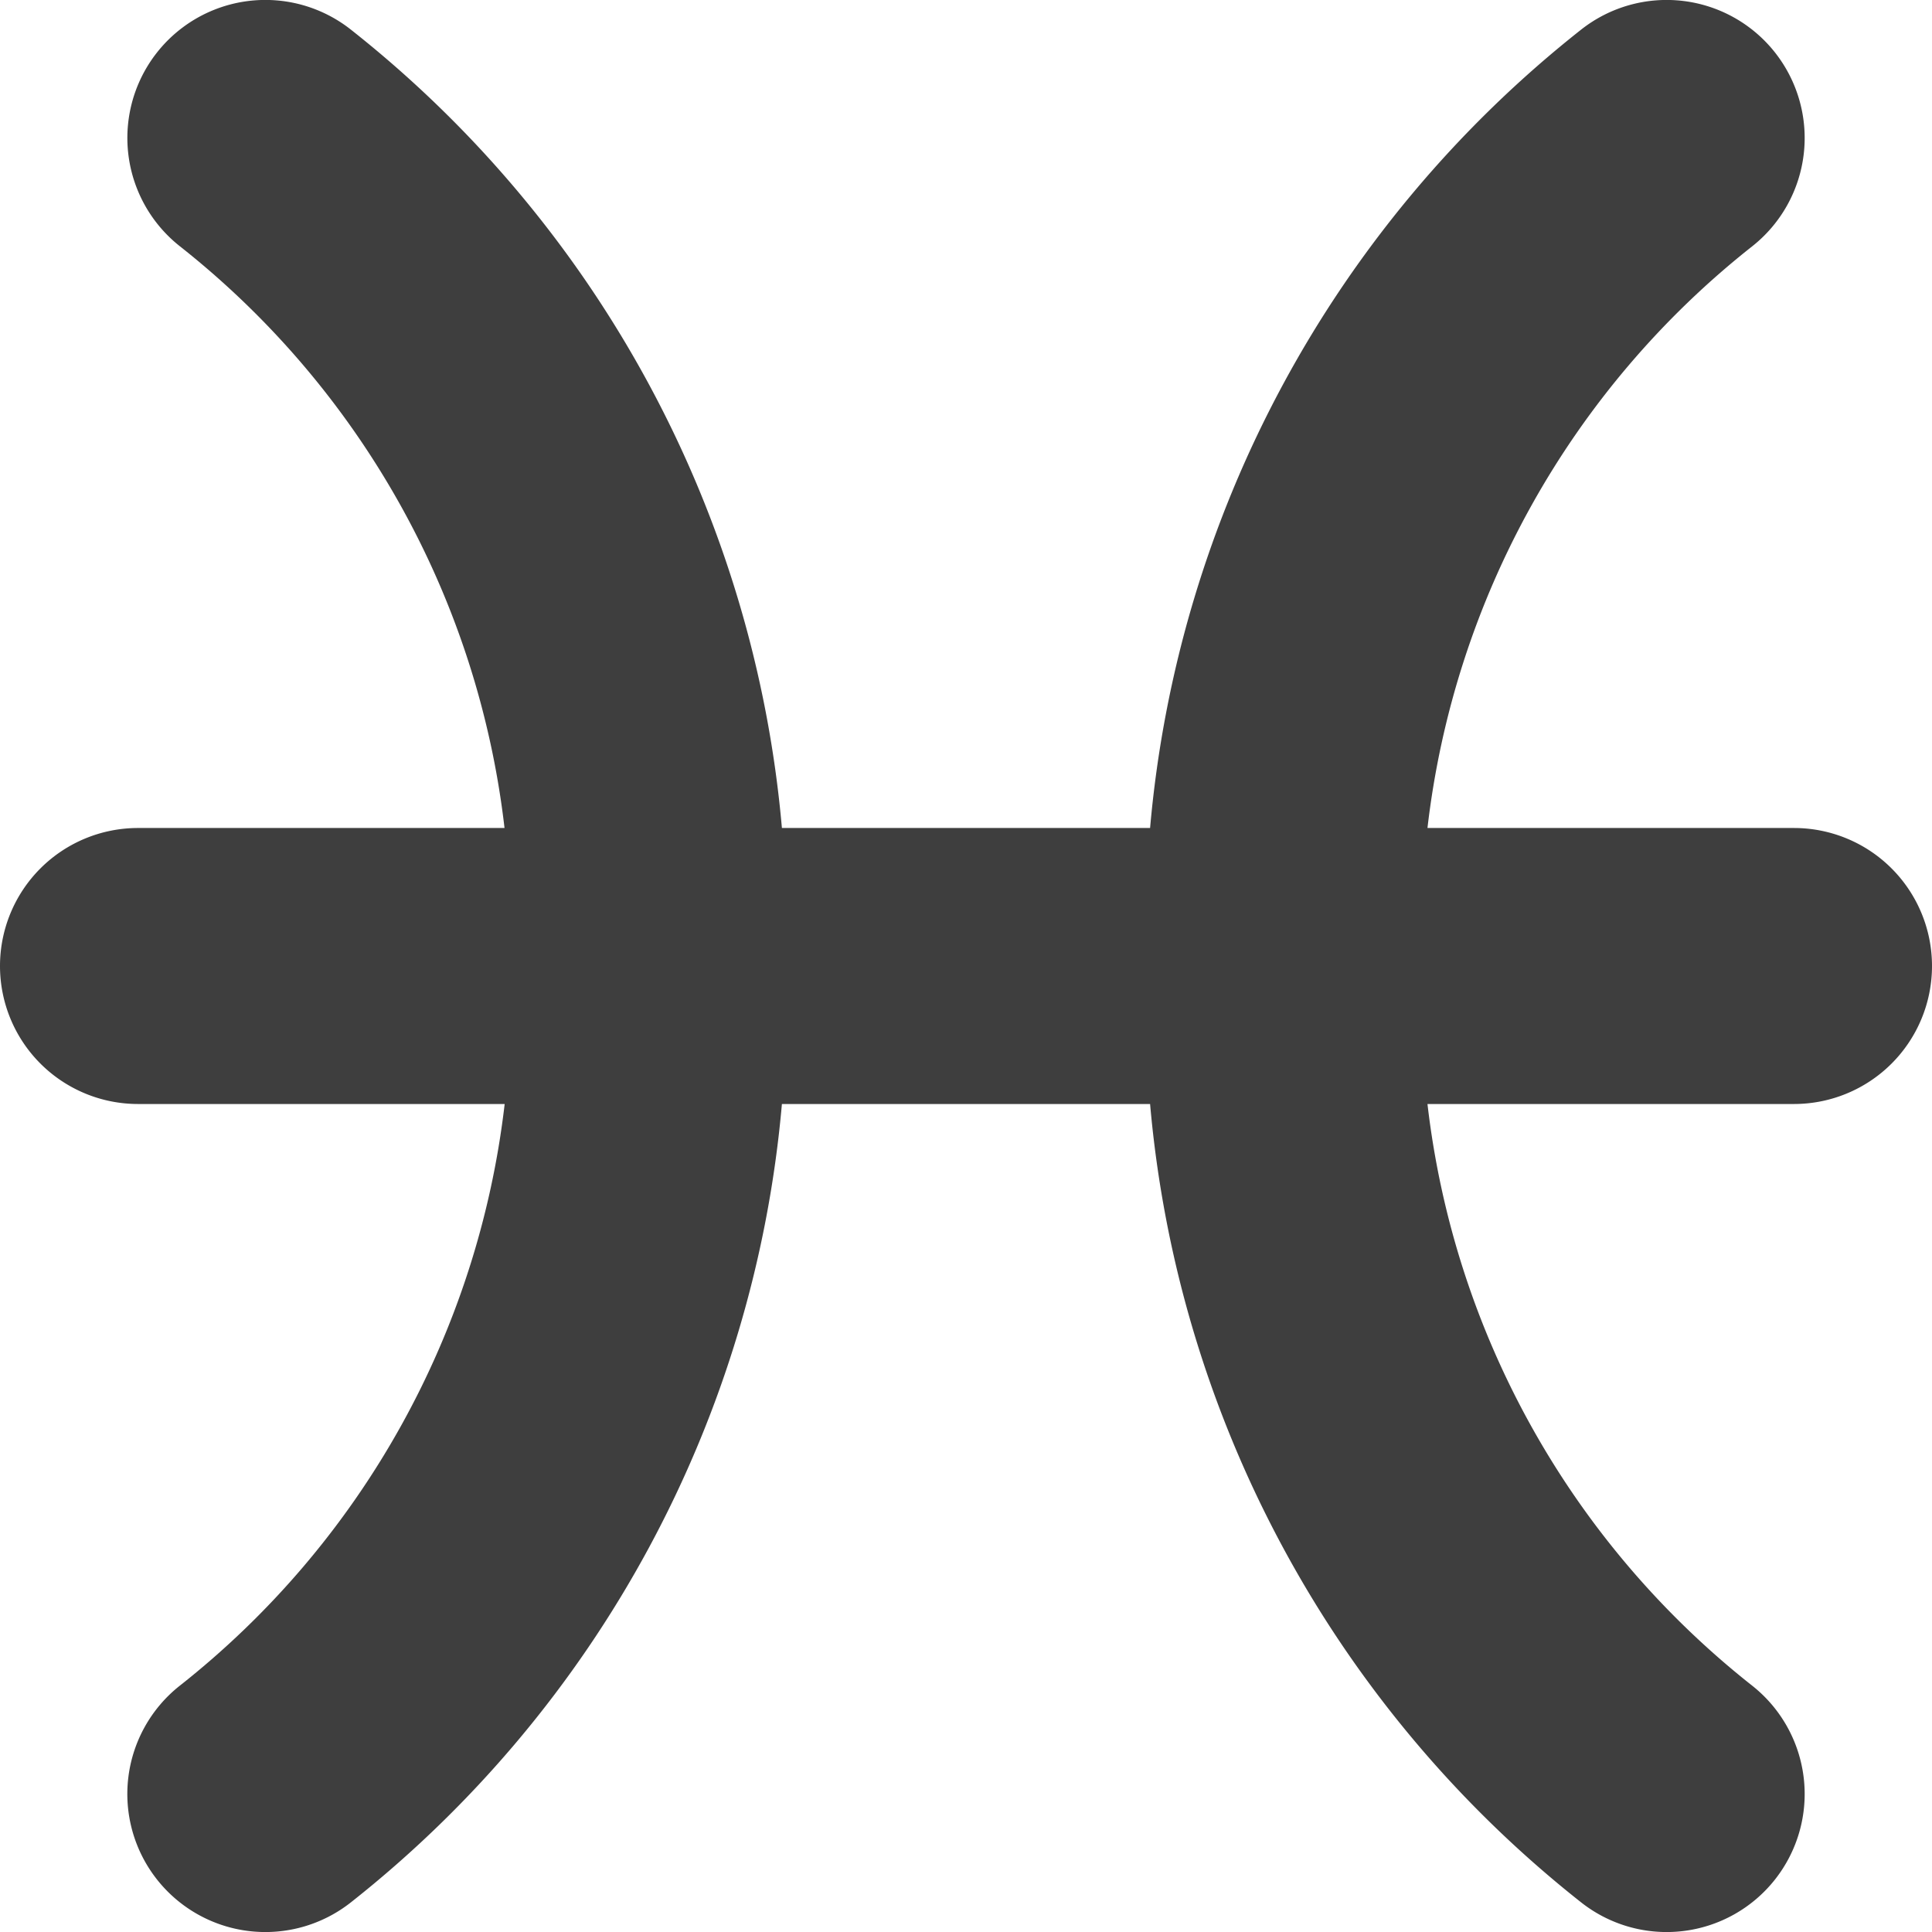 <svg xmlns="http://www.w3.org/2000/svg" fill="none" viewBox="0 0 14 14"><g id="zodiac-10--sign-astrology-stars-space-pisces"><path id="Union" fill="#3e3e3e" fill-rule="evenodd" d="M1.138.38A1 1 0 0 1 2.543.215 8.292 8.292 0 0 1 5.666 6h2.668A8.292 8.292 0 0 1 11.457.215a1 1 0 1 1 1.24 1.57A6.293 6.293 0 0 0 10.344 6H13a1 1 0 1 1 0 2h-2.656a6.29 6.29 0 0 0 2.353 4.215 1 1 0 1 1-1.24 1.57A8.293 8.293 0 0 1 8.334 8H5.666a8.293 8.293 0 0 1-3.123 5.785 1 1 0 1 1-1.24-1.57A6.293 6.293 0 0 0 3.657 8H1a1 1 0 0 1 0-2h2.656a6.292 6.292 0 0 0-2.352-4.215A1 1 0 0 1 1.138.38Z" clip-rule="evenodd"></path></g></svg>